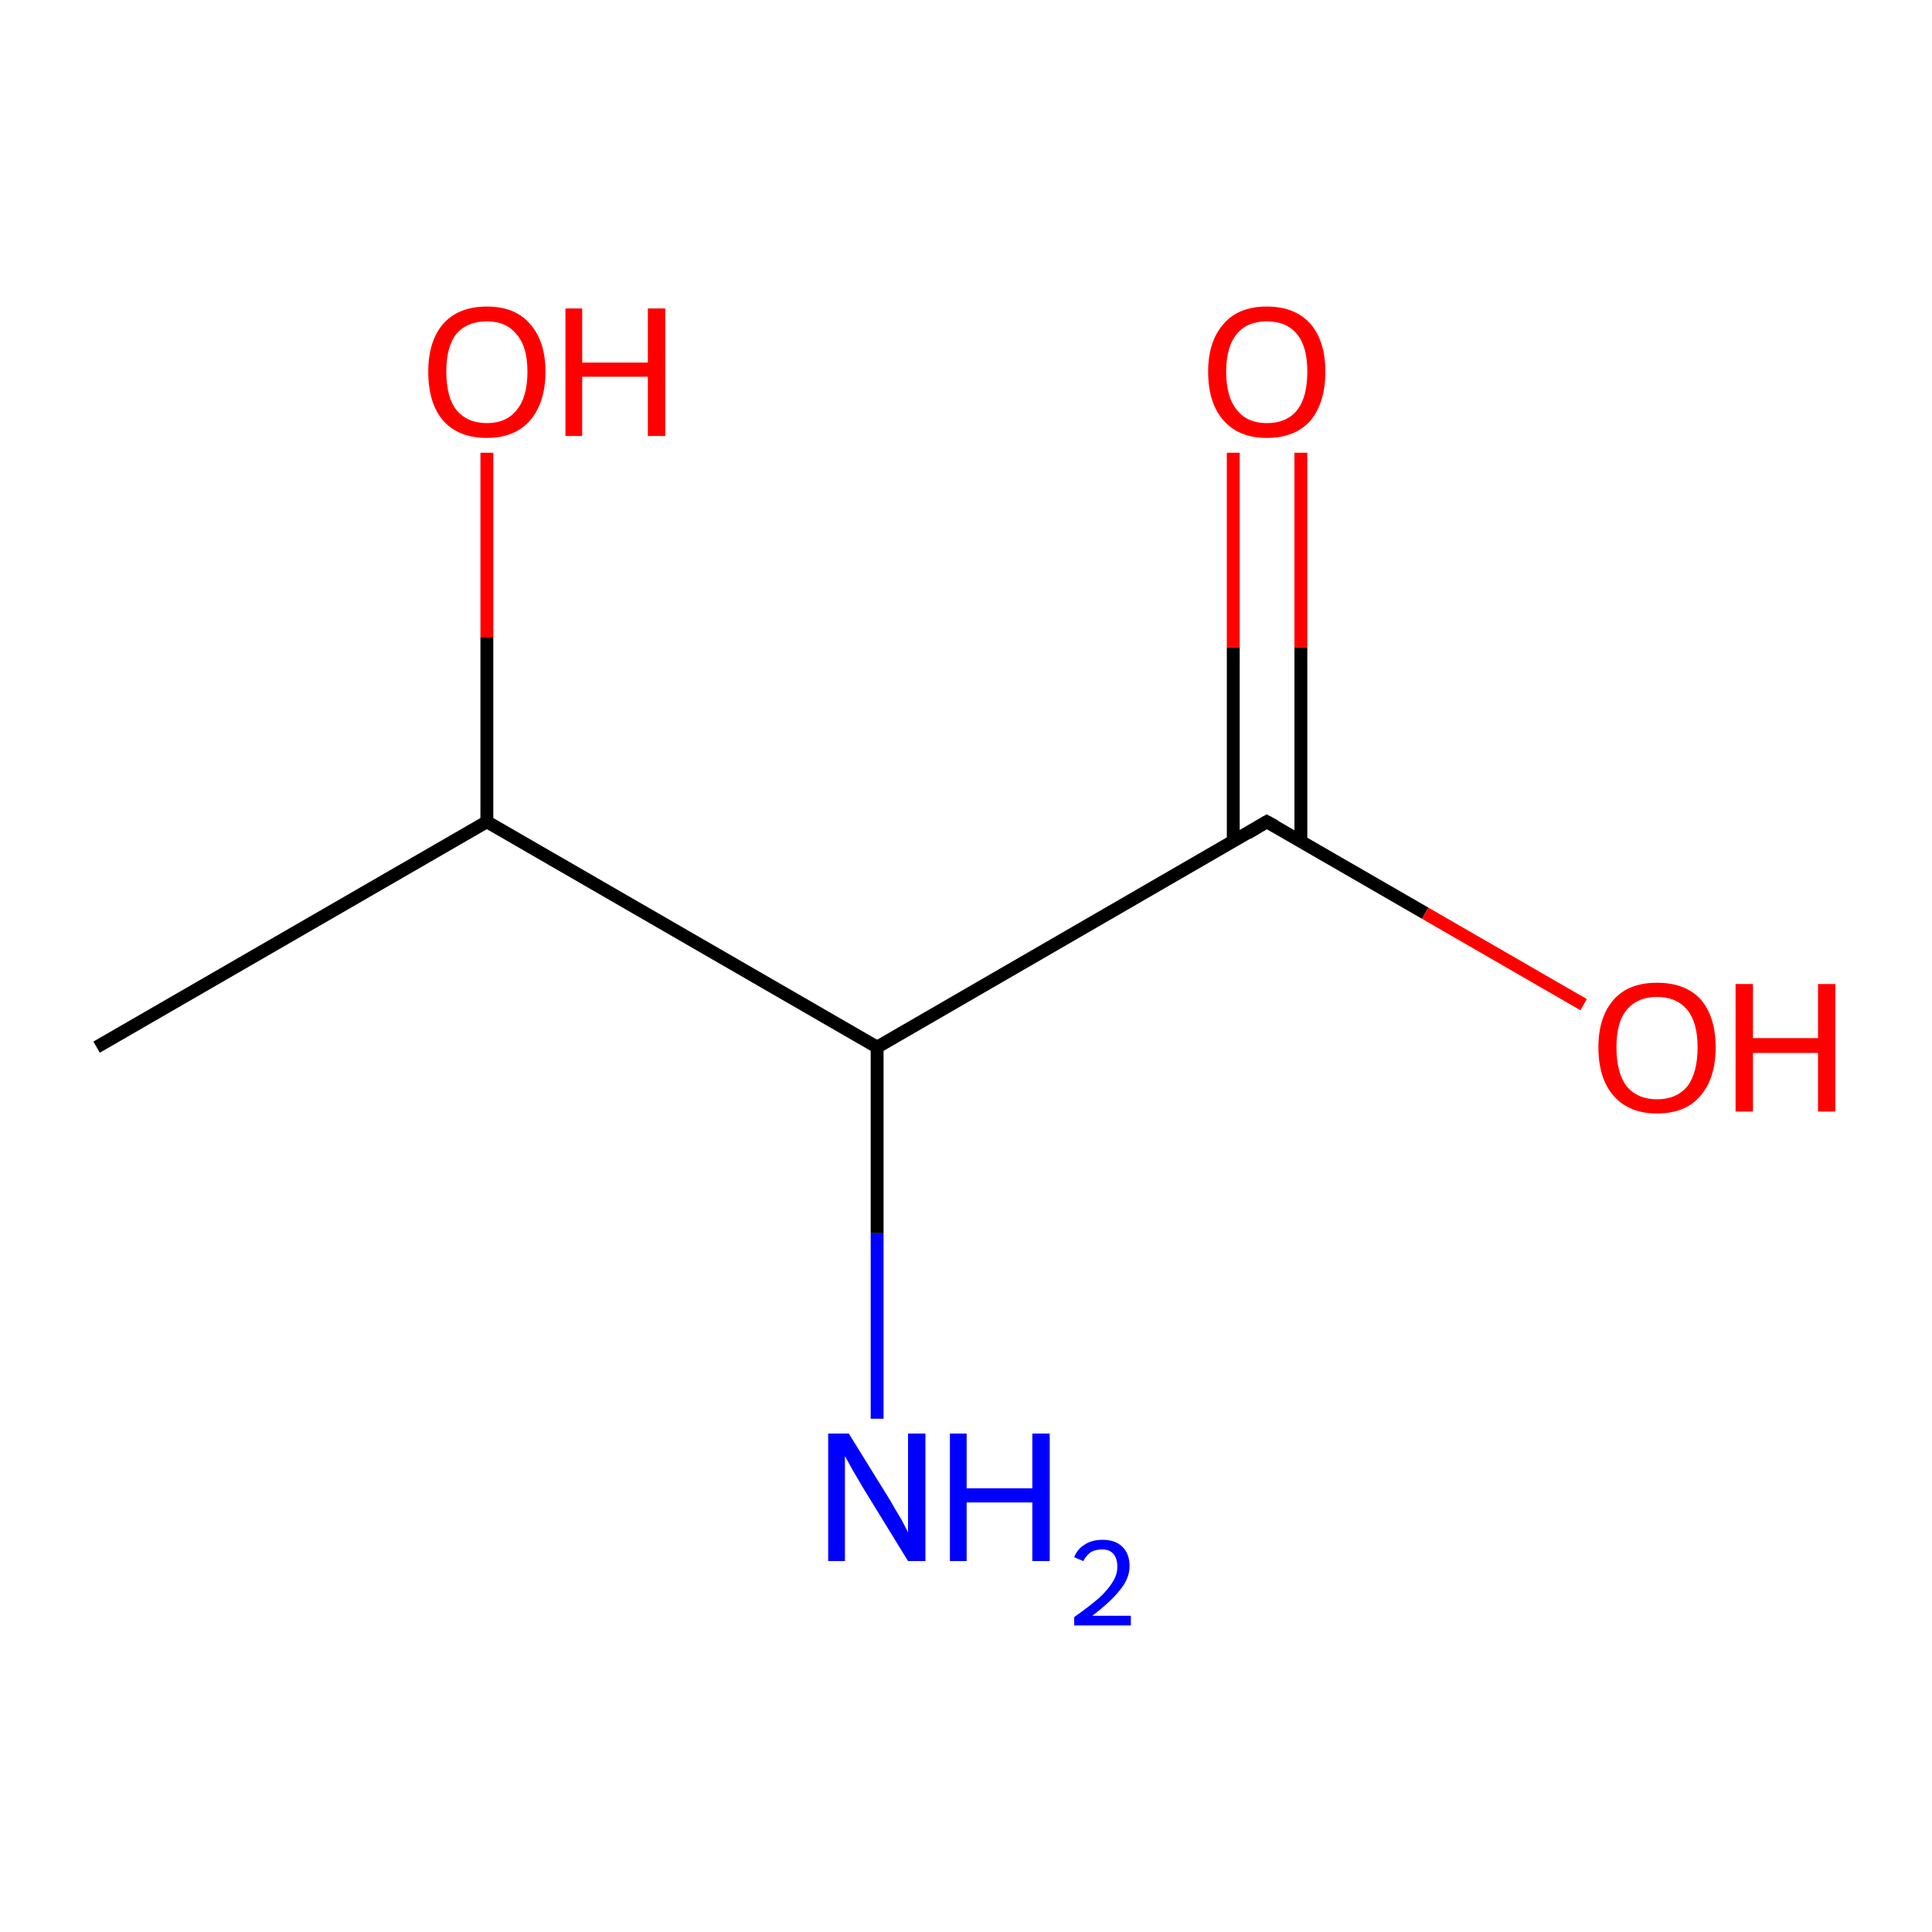<?xml version='1.0' encoding='iso-8859-1'?>
<svg version='1.1' baseProfile='full'
              xmlns='http://www.w3.org/2000/svg'
                      xmlns:rdkit='http://www.rdkit.org/xml'
                      xmlns:xlink='http://www.w3.org/1999/xlink'
                  xml:space='preserve'
width='300px' height='300px' viewBox='0 0 300 300'>
<!-- END OF HEADER -->
<rect style='opacity:1.0;fill:#FFFFFF;stroke:none' width='300.0' height='300.0' x='0.0' y='0.0'> </rect>
<path class='bond-0 atom-0 atom-1' d='M 15.0,162.6 L 75.6,127.6' style='fill:none;fill-rule:evenodd;stroke:#000000;stroke-width:2.0px;stroke-linecap:butt;stroke-linejoin:miter;stroke-opacity:1' />
<path class='bond-1 atom-1 atom-2' d='M 75.6,127.6 L 75.6,99.0' style='fill:none;fill-rule:evenodd;stroke:#000000;stroke-width:2.0px;stroke-linecap:butt;stroke-linejoin:miter;stroke-opacity:1' />
<path class='bond-1 atom-1 atom-2' d='M 75.6,99.0 L 75.6,70.3' style='fill:none;fill-rule:evenodd;stroke:#FF0000;stroke-width:2.0px;stroke-linecap:butt;stroke-linejoin:miter;stroke-opacity:1' />
<path class='bond-2 atom-1 atom-3' d='M 75.6,127.6 L 136.2,162.6' style='fill:none;fill-rule:evenodd;stroke:#000000;stroke-width:2.0px;stroke-linecap:butt;stroke-linejoin:miter;stroke-opacity:1' />
<path class='bond-3 atom-3 atom-4' d='M 136.2,162.6 L 136.2,191.5' style='fill:none;fill-rule:evenodd;stroke:#000000;stroke-width:2.0px;stroke-linecap:butt;stroke-linejoin:miter;stroke-opacity:1' />
<path class='bond-3 atom-3 atom-4' d='M 136.2,191.5 L 136.2,220.3' style='fill:none;fill-rule:evenodd;stroke:#0000FF;stroke-width:2.0px;stroke-linecap:butt;stroke-linejoin:miter;stroke-opacity:1' />
<path class='bond-4 atom-3 atom-5' d='M 136.2,162.6 L 196.7,127.6' style='fill:none;fill-rule:evenodd;stroke:#000000;stroke-width:2.0px;stroke-linecap:butt;stroke-linejoin:miter;stroke-opacity:1' />
<path class='bond-5 atom-5 atom-6' d='M 202.0,130.6 L 202.0,100.5' style='fill:none;fill-rule:evenodd;stroke:#000000;stroke-width:2.0px;stroke-linecap:butt;stroke-linejoin:miter;stroke-opacity:1' />
<path class='bond-5 atom-5 atom-6' d='M 202.0,100.5 L 202.0,70.3' style='fill:none;fill-rule:evenodd;stroke:#FF0000;stroke-width:2.0px;stroke-linecap:butt;stroke-linejoin:miter;stroke-opacity:1' />
<path class='bond-5 atom-5 atom-6' d='M 191.5,130.6 L 191.5,100.5' style='fill:none;fill-rule:evenodd;stroke:#000000;stroke-width:2.0px;stroke-linecap:butt;stroke-linejoin:miter;stroke-opacity:1' />
<path class='bond-5 atom-5 atom-6' d='M 191.5,100.5 L 191.5,70.3' style='fill:none;fill-rule:evenodd;stroke:#FF0000;stroke-width:2.0px;stroke-linecap:butt;stroke-linejoin:miter;stroke-opacity:1' />
<path class='bond-6 atom-5 atom-7' d='M 196.7,127.6 L 221.3,141.8' style='fill:none;fill-rule:evenodd;stroke:#000000;stroke-width:2.0px;stroke-linecap:butt;stroke-linejoin:miter;stroke-opacity:1' />
<path class='bond-6 atom-5 atom-7' d='M 221.3,141.8 L 245.9,156.0' style='fill:none;fill-rule:evenodd;stroke:#FF0000;stroke-width:2.0px;stroke-linecap:butt;stroke-linejoin:miter;stroke-opacity:1' />
<path d='M 193.7,129.4 L 196.7,127.6 L 198.0,128.3' style='fill:none;stroke:#000000;stroke-width:2.0px;stroke-linecap:butt;stroke-linejoin:miter;stroke-miterlimit:10;stroke-opacity:1;' />
<path class='atom-2' d='M 66.5 57.7
Q 66.5 53.0, 68.8 50.3
Q 71.2 47.6, 75.6 47.6
Q 80.0 47.6, 82.3 50.3
Q 84.7 53.0, 84.7 57.7
Q 84.7 62.5, 82.3 65.3
Q 79.9 68.0, 75.6 68.0
Q 71.2 68.0, 68.8 65.3
Q 66.5 62.6, 66.5 57.7
M 75.6 65.7
Q 78.6 65.7, 80.2 63.7
Q 81.9 61.7, 81.9 57.7
Q 81.9 53.8, 80.2 51.9
Q 78.6 49.9, 75.6 49.9
Q 72.6 49.9, 70.9 51.8
Q 69.3 53.8, 69.3 57.7
Q 69.3 61.7, 70.9 63.7
Q 72.6 65.7, 75.6 65.7
' fill='#FF0000'/>
<path class='atom-2' d='M 87.8 47.9
L 90.4 47.9
L 90.4 56.3
L 100.6 56.3
L 100.6 47.9
L 103.3 47.9
L 103.3 67.7
L 100.6 67.7
L 100.6 58.5
L 90.4 58.5
L 90.4 67.7
L 87.8 67.7
L 87.8 47.9
' fill='#FF0000'/>
<path class='atom-4' d='M 131.8 222.6
L 138.3 233.1
Q 138.9 234.2, 140.0 236.0
Q 141.0 237.9, 141.0 238.0
L 141.0 222.6
L 143.7 222.6
L 143.7 242.4
L 141.0 242.4
L 134.0 231.0
Q 133.2 229.6, 132.3 228.1
Q 131.5 226.6, 131.2 226.1
L 131.2 242.4
L 128.6 242.4
L 128.6 222.6
L 131.8 222.6
' fill='#0000FF'/>
<path class='atom-4' d='M 147.5 222.6
L 150.1 222.6
L 150.1 231.1
L 160.3 231.1
L 160.3 222.6
L 163.0 222.6
L 163.0 242.4
L 160.3 242.4
L 160.3 233.3
L 150.1 233.3
L 150.1 242.4
L 147.5 242.4
L 147.5 222.6
' fill='#0000FF'/>
<path class='atom-4' d='M 166.8 241.8
Q 167.3 240.5, 168.5 239.8
Q 169.6 239.1, 171.2 239.1
Q 173.2 239.1, 174.3 240.2
Q 175.4 241.3, 175.4 243.2
Q 175.4 245.1, 173.9 246.9
Q 172.5 248.7, 169.6 250.9
L 175.6 250.9
L 175.6 252.4
L 166.8 252.4
L 166.8 251.1
Q 169.2 249.4, 170.7 248.1
Q 172.1 246.8, 172.8 245.6
Q 173.5 244.5, 173.5 243.3
Q 173.5 242.0, 172.9 241.3
Q 172.3 240.6, 171.2 240.6
Q 170.1 240.6, 169.4 241.0
Q 168.7 241.5, 168.2 242.4
L 166.8 241.8
' fill='#0000FF'/>
<path class='atom-6' d='M 187.6 57.7
Q 187.6 53.0, 190.0 50.3
Q 192.3 47.6, 196.7 47.6
Q 201.1 47.6, 203.5 50.3
Q 205.8 53.0, 205.8 57.7
Q 205.8 62.5, 203.5 65.3
Q 201.1 68.0, 196.7 68.0
Q 192.4 68.0, 190.0 65.3
Q 187.6 62.6, 187.6 57.7
M 196.7 65.7
Q 199.8 65.7, 201.4 63.7
Q 203.0 61.7, 203.0 57.7
Q 203.0 53.8, 201.4 51.9
Q 199.8 49.9, 196.7 49.9
Q 193.7 49.9, 192.1 51.8
Q 190.4 53.8, 190.4 57.7
Q 190.4 61.7, 192.1 63.7
Q 193.7 65.7, 196.7 65.7
' fill='#FF0000'/>
<path class='atom-7' d='M 248.2 162.6
Q 248.2 157.9, 250.6 155.2
Q 252.9 152.6, 257.3 152.6
Q 261.7 152.6, 264.1 155.2
Q 266.4 157.9, 266.4 162.6
Q 266.4 167.5, 264.0 170.2
Q 261.7 172.9, 257.3 172.9
Q 253.0 172.9, 250.6 170.2
Q 248.2 167.5, 248.2 162.6
M 257.3 170.7
Q 260.3 170.7, 262.0 168.7
Q 263.6 166.6, 263.6 162.6
Q 263.6 158.8, 262.0 156.8
Q 260.3 154.8, 257.3 154.8
Q 254.3 154.8, 252.6 156.8
Q 251.0 158.7, 251.0 162.6
Q 251.0 166.6, 252.6 168.7
Q 254.3 170.7, 257.3 170.7
' fill='#FF0000'/>
<path class='atom-7' d='M 269.5 152.8
L 272.2 152.8
L 272.2 161.2
L 282.3 161.2
L 282.3 152.8
L 285.0 152.8
L 285.0 172.6
L 282.3 172.6
L 282.3 163.5
L 272.2 163.5
L 272.2 172.6
L 269.5 172.6
L 269.5 152.8
' fill='#FF0000'/>
</svg>
